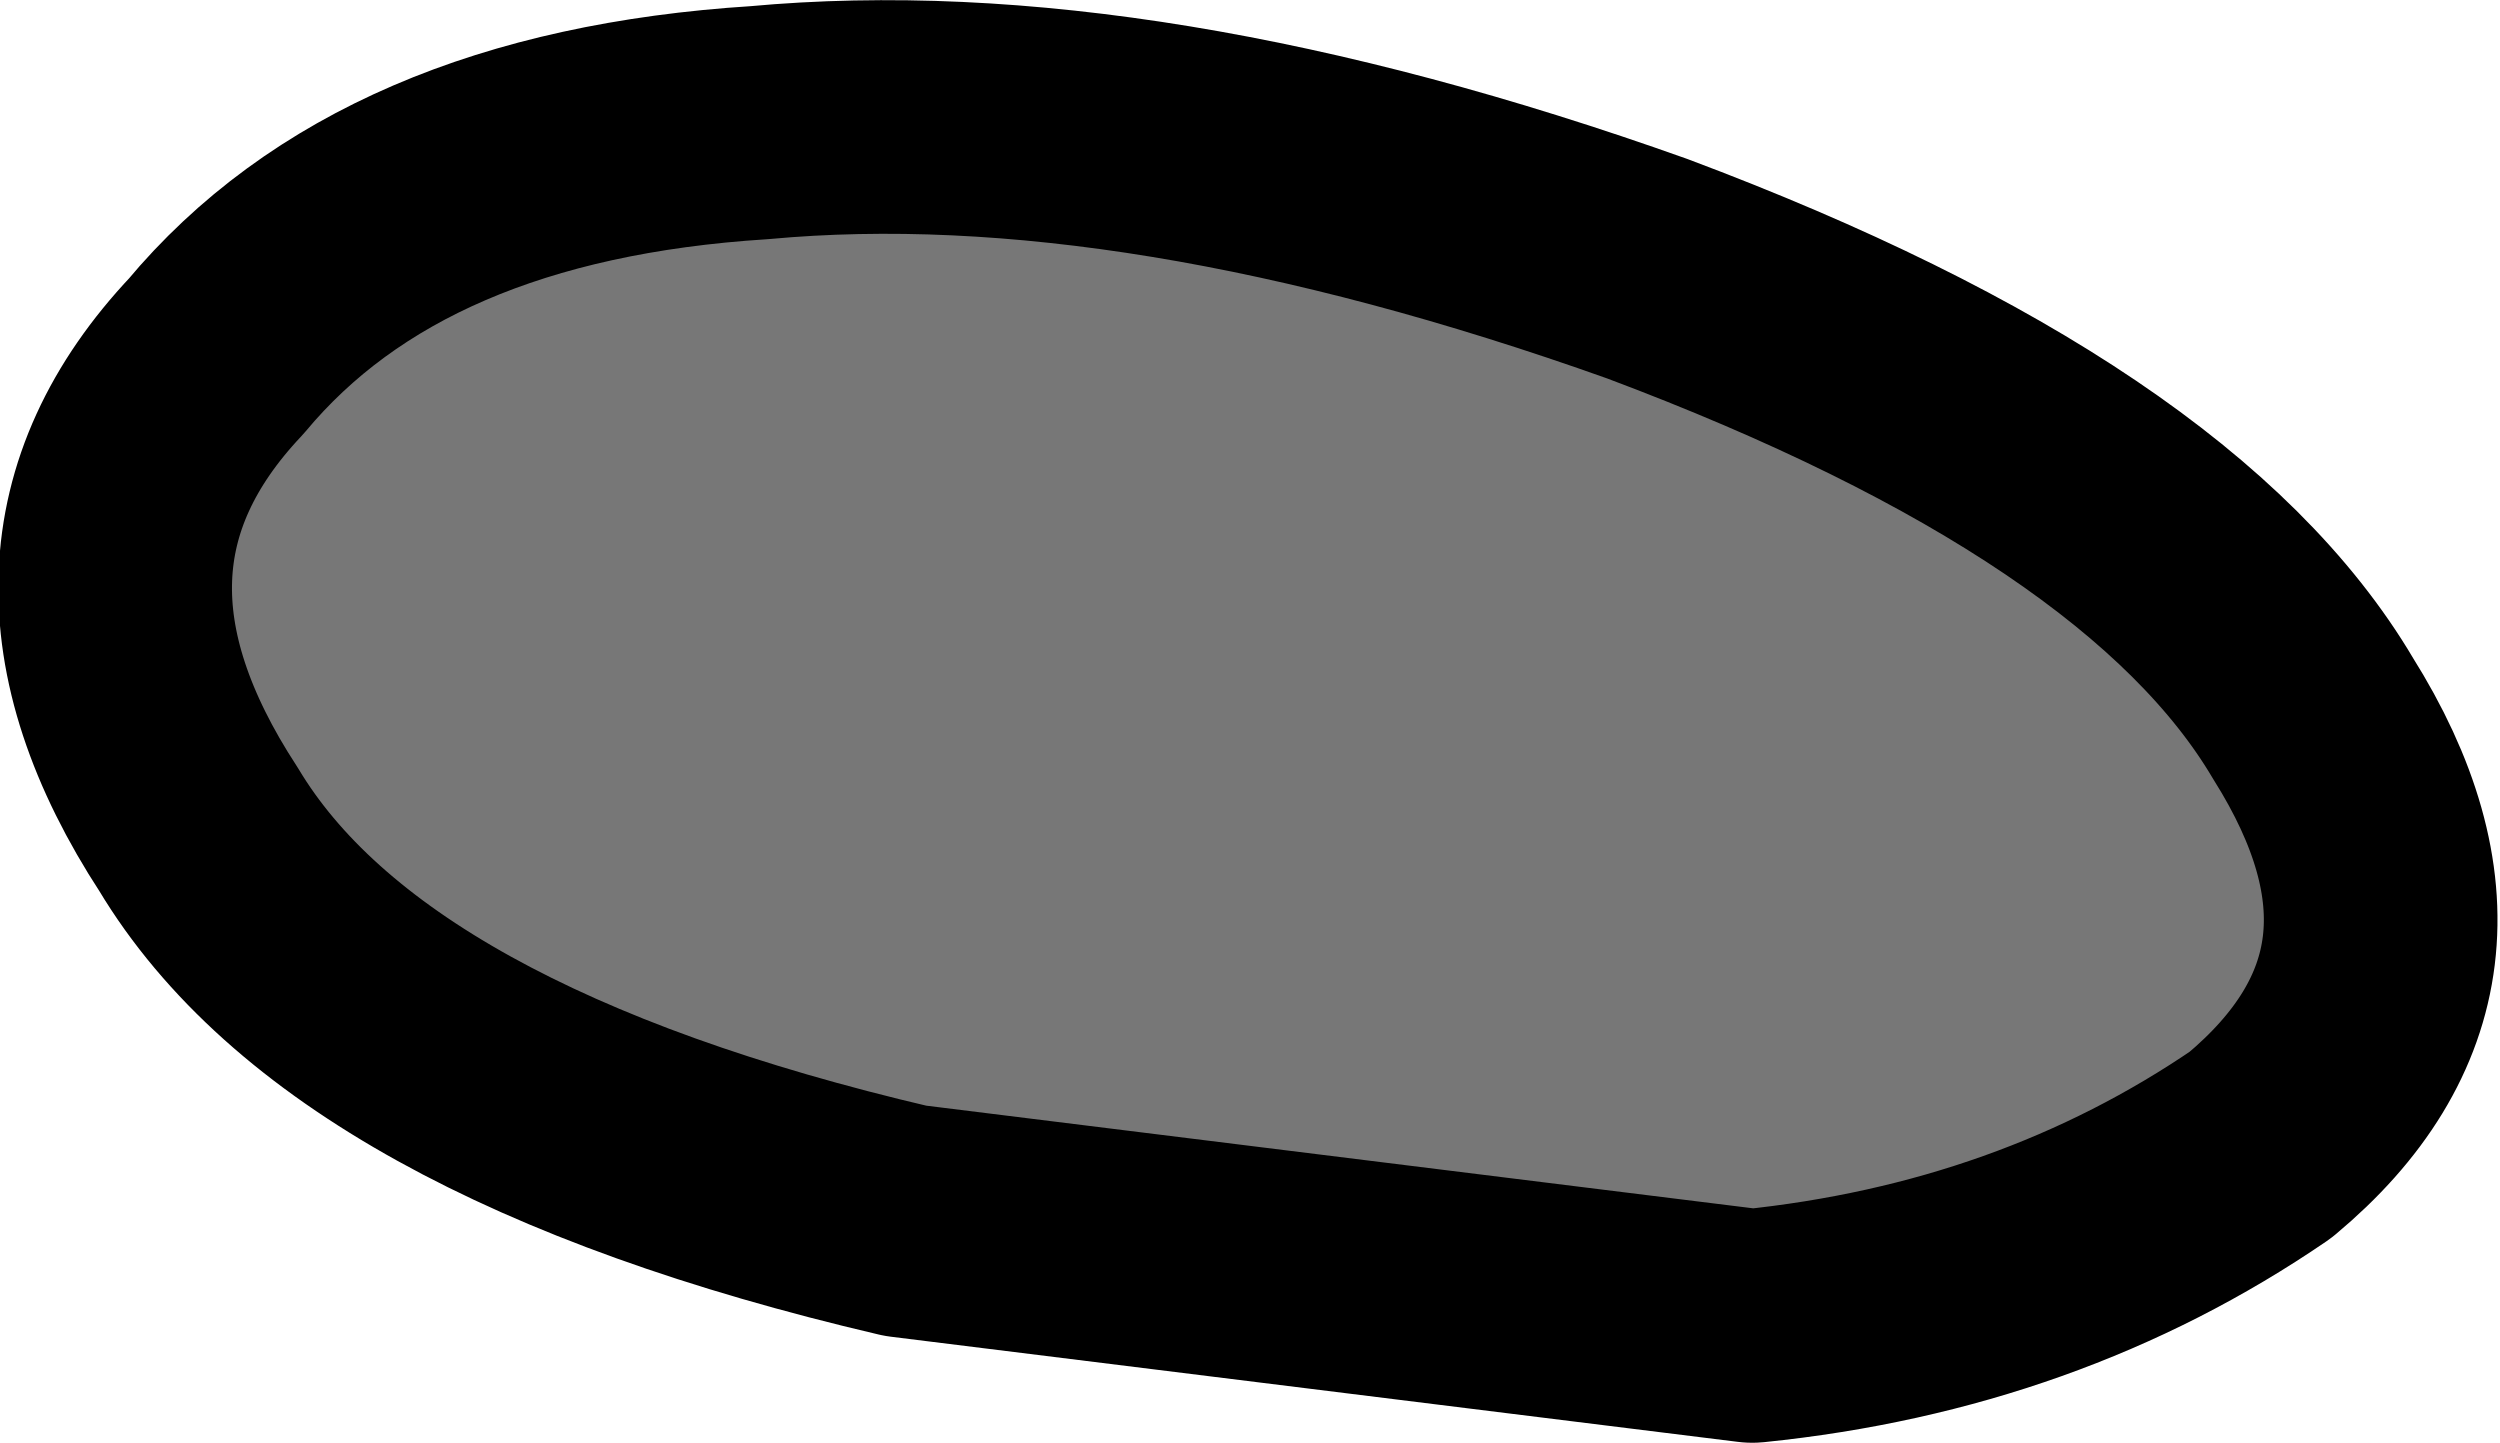 <?xml version="1.0" encoding="UTF-8" standalone="no"?>
<svg xmlns:xlink="http://www.w3.org/1999/xlink" height="12.35px" width="21.4px" xmlns="http://www.w3.org/2000/svg">
  <g transform="matrix(1.0, 0.0, 0.0, 1.0, 7.05, 2.25)">
    <path d="M12.3 7.55 Q10.4 8.85 7.95 9.1 L0.7 8.2 Q-4.0 7.1 -5.35 4.85 -6.85 2.55 -5.2 0.8 -3.7 -1.0 -0.55 -1.2 2.7 -1.5 7.05 0.05 11.45 1.7 12.75 3.9 14.1 6.05 12.3 7.55" fill="#777777" fill-rule="evenodd" stroke="none"/>
    <path d="M12.3 7.55 Q10.4 8.85 7.95 9.1 L0.7 8.2 Q-4.0 7.1 -5.35 4.85 -6.85 2.55 -5.2 0.8 -3.7 -1.0 -0.55 -1.2 2.7 -1.5 7.05 0.05 11.45 1.7 12.75 3.9 14.1 6.05 12.3 7.55 Z" fill="none" stroke="#000000" stroke-linecap="round" stroke-linejoin="round" stroke-width="2.0"/>
  </g>
</svg>

